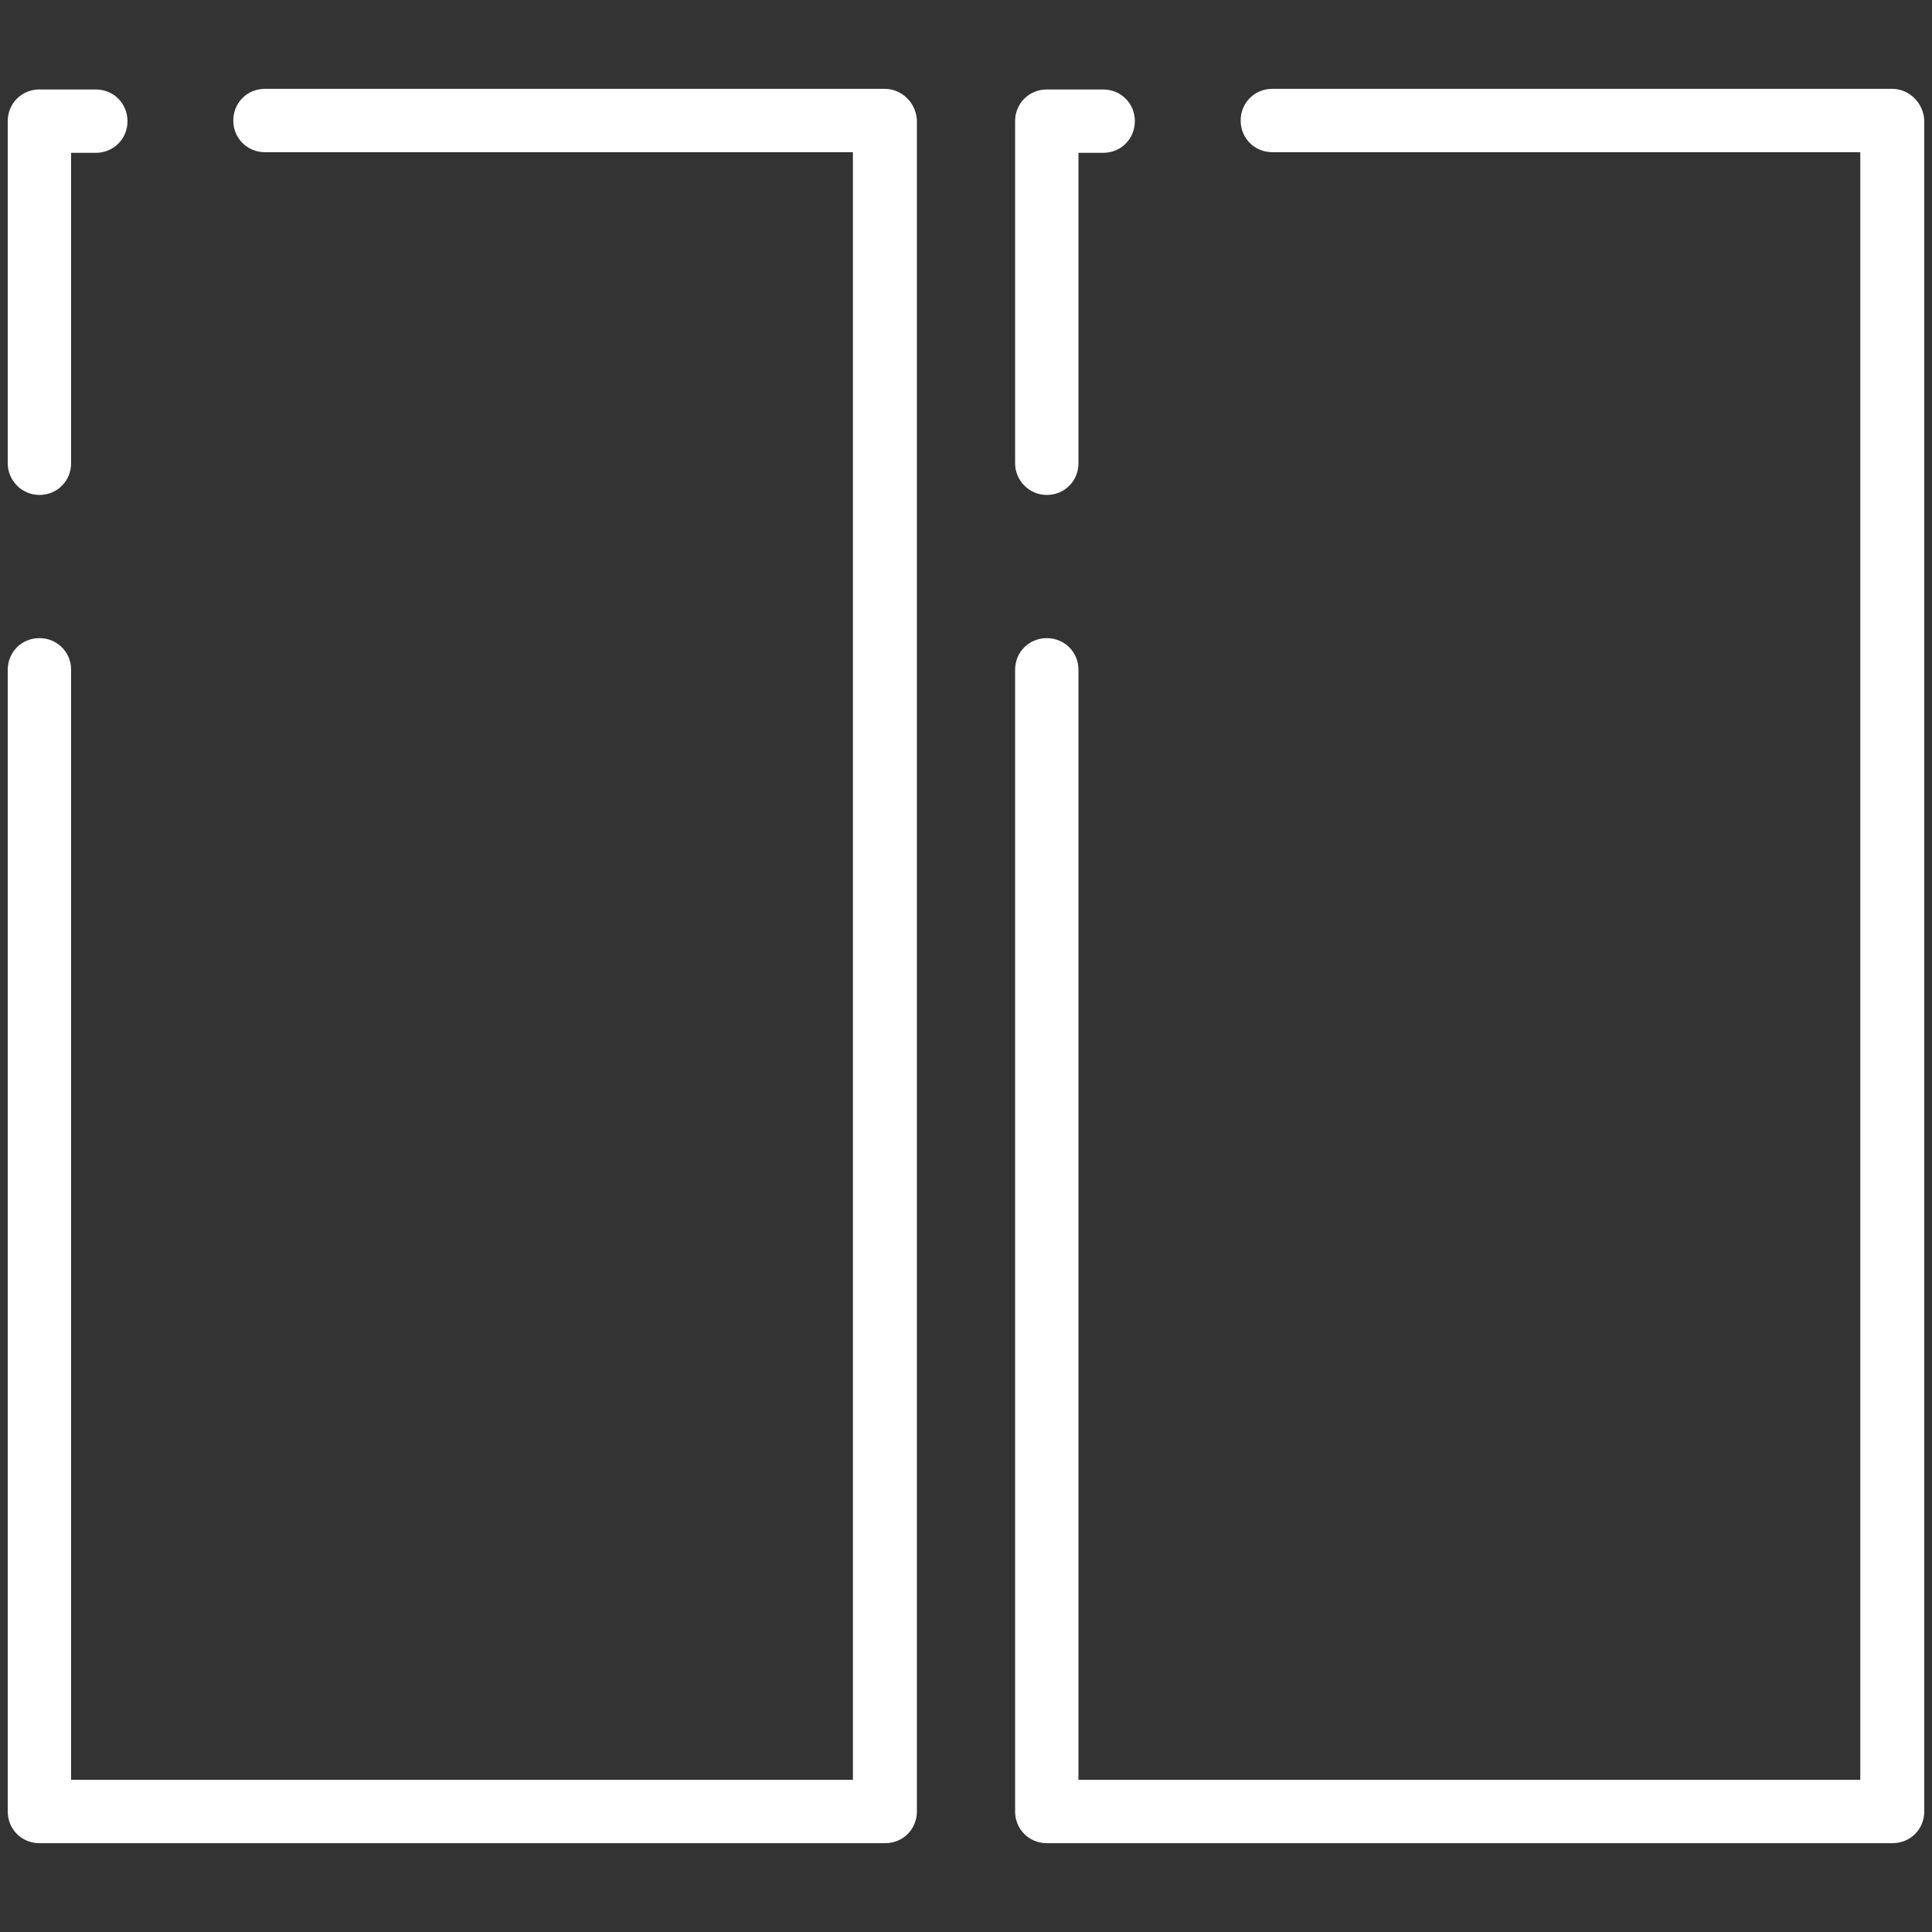 <?xml version="1.0" encoding="utf-8"?>
<!-- Generator: Adobe Illustrator 16.0.4, SVG Export Plug-In . SVG Version: 6.00 Build 0)  -->
<!DOCTYPE svg PUBLIC "-//W3C//DTD SVG 1.1//EN" "http://www.w3.org/Graphics/SVG/1.1/DTD/svg11.dtd">
<svg version="1.1" id="Layer_1" xmlns="http://www.w3.org/2000/svg" xmlns:xlink="http://www.w3.org/1999/xlink" x="0px" y="0px"
	 width="960px" height="960px" viewBox="0 0 960 960" enable-background="new 0 0 960 960" xml:space="preserve">
<rect x="0" y="0" width="960" height="960" fill="#333333" stroke="none"/>
<g>
	<g>
		<path fill="#FFFFFF" d="M439.546,44.141H131.66c-8.815,0-15.74,6.926-15.74,15.741c0,8.813,6.925,15.741,15.74,15.741h292.146
			v808.757H35.326V332.824c0-8.816-6.926-15.74-15.739-15.74c-8.814,0-15.741,6.924-15.741,15.74v567.293
			c0,8.814,6.926,15.742,15.741,15.742h420.275c8.816,0,15.741-6.928,15.741-15.742V59.881
			C455.288,51.38,448.362,44.141,439.546,44.141z"/>
		<path fill="#FFFFFF" d="M19.586,245.936c8.813,0,15.739-6.926,15.739-15.741V75.937h12.28c8.813,0,15.741-6.926,15.741-15.741
			c0-8.815-6.928-15.74-15.741-15.74H19.586c-8.814,0-15.741,6.925-15.741,15.74v169.999
			C3.846,238.696,10.772,245.936,19.586,245.936z"/>
		<path fill="#FFFFFF" d="M940.102,44.141h-307.89c-8.814,0-15.739,6.926-15.739,15.741c0,8.813,6.925,15.741,15.739,15.741h292.149
			v808.757h-388.48V332.824c0-8.816-6.928-15.74-15.74-15.74c-8.814,0-15.741,6.924-15.741,15.74v567.293
			c0,8.814,6.927,15.742,15.741,15.742h420.274c8.814,0,15.739-6.928,15.739-15.742V59.881
			C955.844,51.38,948.915,44.141,940.102,44.141z"/>
		<path fill="#FFFFFF" d="M520.141,245.936c8.812,0,15.74-6.926,15.74-15.741V75.937h12.277c8.814,0,15.739-6.926,15.739-15.741
			c0-8.815-6.925-15.74-15.739-15.74h-28.018c-8.814,0-15.741,6.925-15.741,15.74v169.999
			C504.399,238.696,511.326,245.936,520.141,245.936z"/>
	</g>
</g>
</svg>
